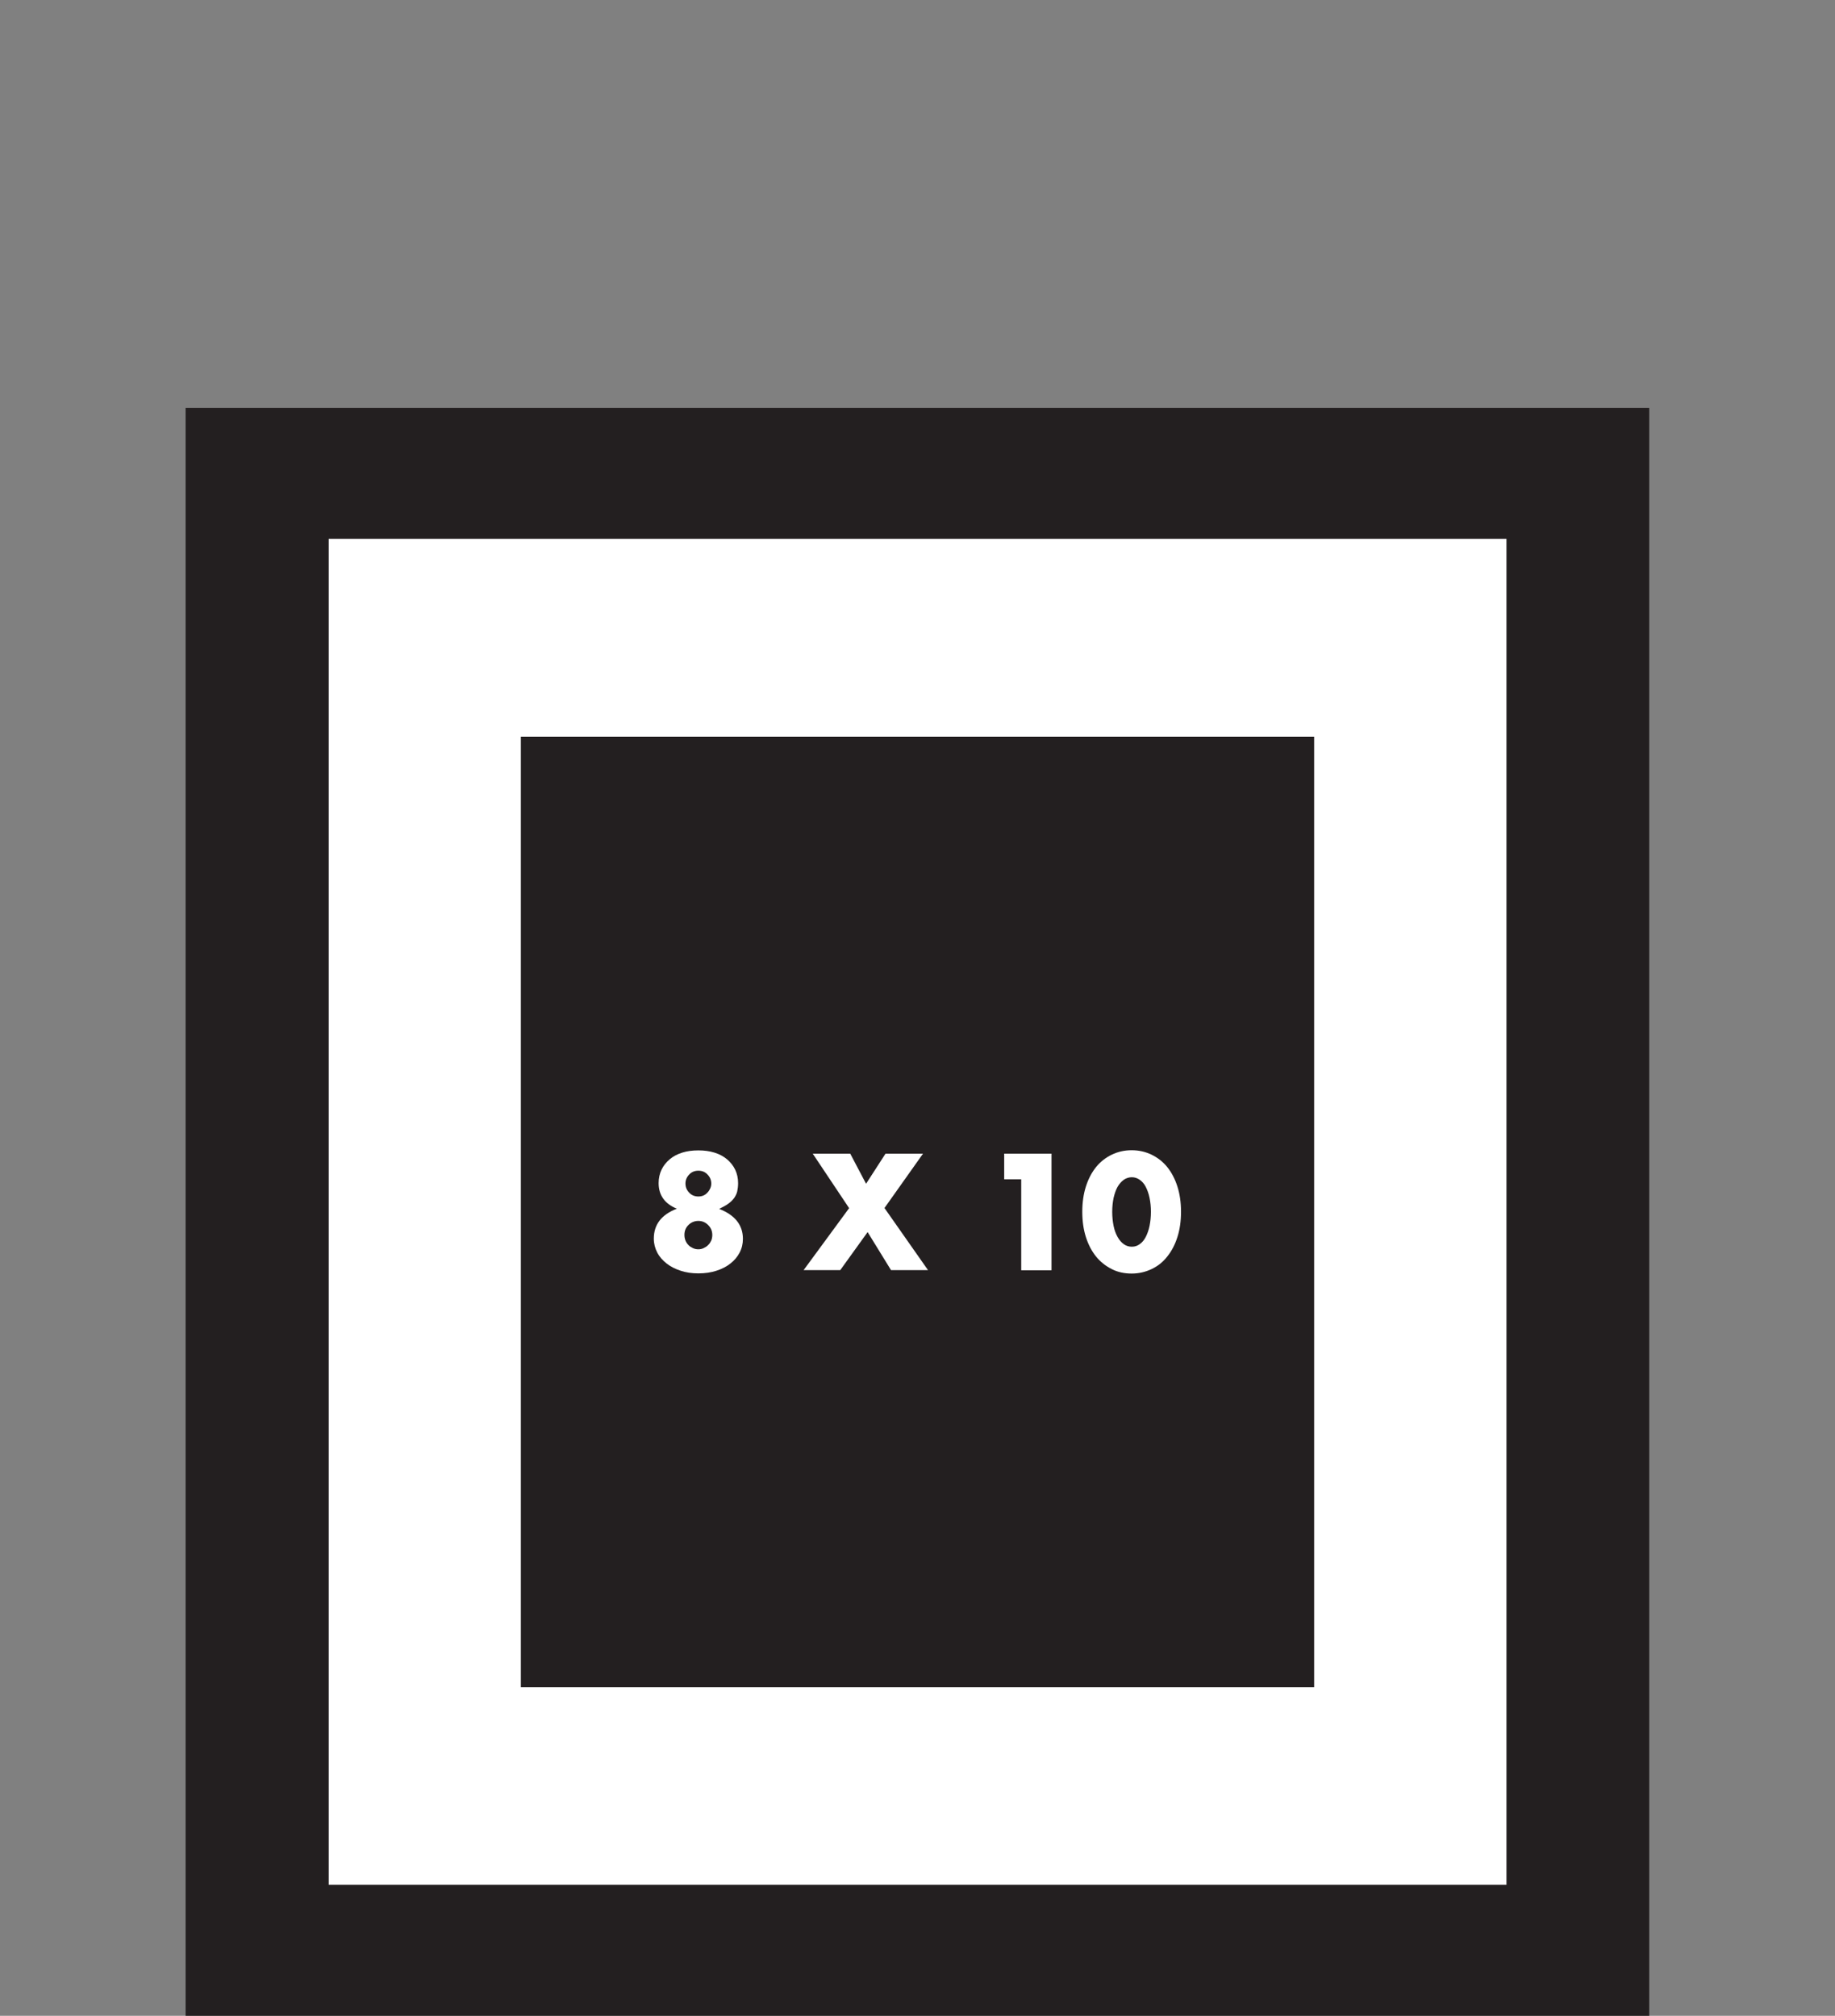 <?xml version="1.0" encoding="UTF-8"?>
<svg id="Layer_2" data-name="Layer 2" xmlns="http://www.w3.org/2000/svg" viewBox="0 0 106.68 117.21">
  <rect x="0" y="0" width="106.68" height="117.21" fill="#808080" stroke="none"/>
  <defs>
    <style>
      .cls-1 {
        fill: none;
      }

      .cls-2 {
        fill: #fff;
      }

      .cls-3 {
        fill: #231f20;
      }
    </style>
  </defs>
  <g id="Layer_1-2" data-name="Layer 1">
    <g>
      <rect class="cls-3" x="10.79" y="23.72" width="85.09" height="93.49"/>
      <rect class="cls-2" x="19.11" y="31.33" width="68.47" height="78.26"/>
      <rect class="cls-3" x="30.28" y="42.84" width="46.12" height="55.26"/>
      <rect class="cls-1" x="0" y="0" width="106.68" height="117.21" transform="translate(106.68 117.21) rotate(-180)"/>
      <g>
        <path class="cls-2" d="M39.35,70.28c-.71-.29-1.06-.79-1.06-1.49,0-.29,.06-.55,.17-.78,.11-.23,.27-.43,.47-.6,.2-.17,.44-.3,.73-.39,.28-.09,.6-.13,.94-.13s.65,.04,.94,.13c.29,.09,.53,.22,.73,.39,.2,.17,.36,.37,.47,.6,.11,.23,.17,.49,.17,.78,0,.18-.02,.34-.05,.48s-.1,.27-.18,.39c-.09,.12-.2,.23-.34,.33-.14,.1-.32,.2-.53,.3,.92,.36,1.38,.94,1.38,1.74,0,.29-.06,.55-.19,.8-.13,.25-.31,.46-.54,.64-.23,.18-.5,.32-.82,.42-.31,.1-.66,.15-1.04,.15s-.71-.05-1.02-.15-.59-.24-.82-.42c-.23-.18-.42-.39-.55-.64-.13-.25-.2-.52-.2-.81,0-.82,.45-1.4,1.34-1.74Zm.44,1.53c0,.11,.02,.22,.06,.32,.04,.1,.1,.19,.17,.26,.07,.08,.16,.13,.26,.18s.21,.07,.32,.07c.11,0,.21-.02,.31-.07s.19-.1,.26-.18c.08-.07,.13-.16,.18-.26,.04-.1,.06-.21,.06-.32,0-.23-.08-.42-.24-.58-.16-.16-.35-.24-.57-.24s-.42,.08-.58,.24c-.16,.16-.23,.35-.23,.57Zm.06-3c0,.21,.07,.39,.22,.54,.14,.15,.32,.22,.53,.22,.11,0,.21-.02,.3-.06s.17-.1,.23-.17c.07-.07,.12-.15,.16-.24,.04-.09,.06-.18,.06-.28,0-.2-.07-.38-.22-.53-.14-.15-.32-.22-.53-.22s-.39,.07-.53,.22c-.14,.14-.22,.32-.22,.52Z"/>
        <path class="cls-2" d="M49.36,70.24l-2.11-3.16h2.18l.92,1.75,1.13-1.75h2.18l-2.24,3.16,2.53,3.61h-2.15l-1.36-2.21-1.59,2.21h-2.13l2.65-3.61Z"/>
        <path class="cls-2" d="M59.37,68.57h-.99v-1.49h2.75v6.78h-1.76v-5.29Z"/>
        <path class="cls-2" d="M62.92,70.46c0-.54,.07-1.03,.21-1.47,.14-.44,.34-.82,.59-1.13,.25-.31,.56-.55,.91-.72,.35-.17,.74-.26,1.16-.26s.81,.09,1.16,.26c.35,.17,.66,.41,.91,.72,.25,.31,.45,.69,.59,1.13,.14,.44,.21,.93,.21,1.47s-.07,1.03-.21,1.47c-.14,.44-.34,.82-.59,1.13-.25,.32-.55,.56-.91,.73s-.74,.26-1.16,.26-.81-.08-1.16-.26-.65-.41-.91-.73c-.25-.31-.45-.69-.59-1.13-.14-.44-.21-.93-.21-1.47Zm1.74,0c0,.3,.03,.57,.08,.82,.05,.25,.13,.46,.23,.64,.1,.18,.22,.32,.36,.42s.29,.15,.47,.15,.32-.05,.46-.15c.14-.1,.26-.24,.35-.42s.17-.39,.22-.64c.05-.25,.08-.52,.08-.82s-.03-.57-.08-.81c-.05-.25-.13-.46-.22-.64s-.21-.31-.35-.41c-.14-.1-.3-.15-.46-.15s-.33,.05-.47,.15c-.14,.1-.26,.24-.36,.41-.1,.18-.17,.39-.23,.64-.05,.25-.08,.52-.08,.81Z"/>
      </g>
    </g>
  </g>
</svg>